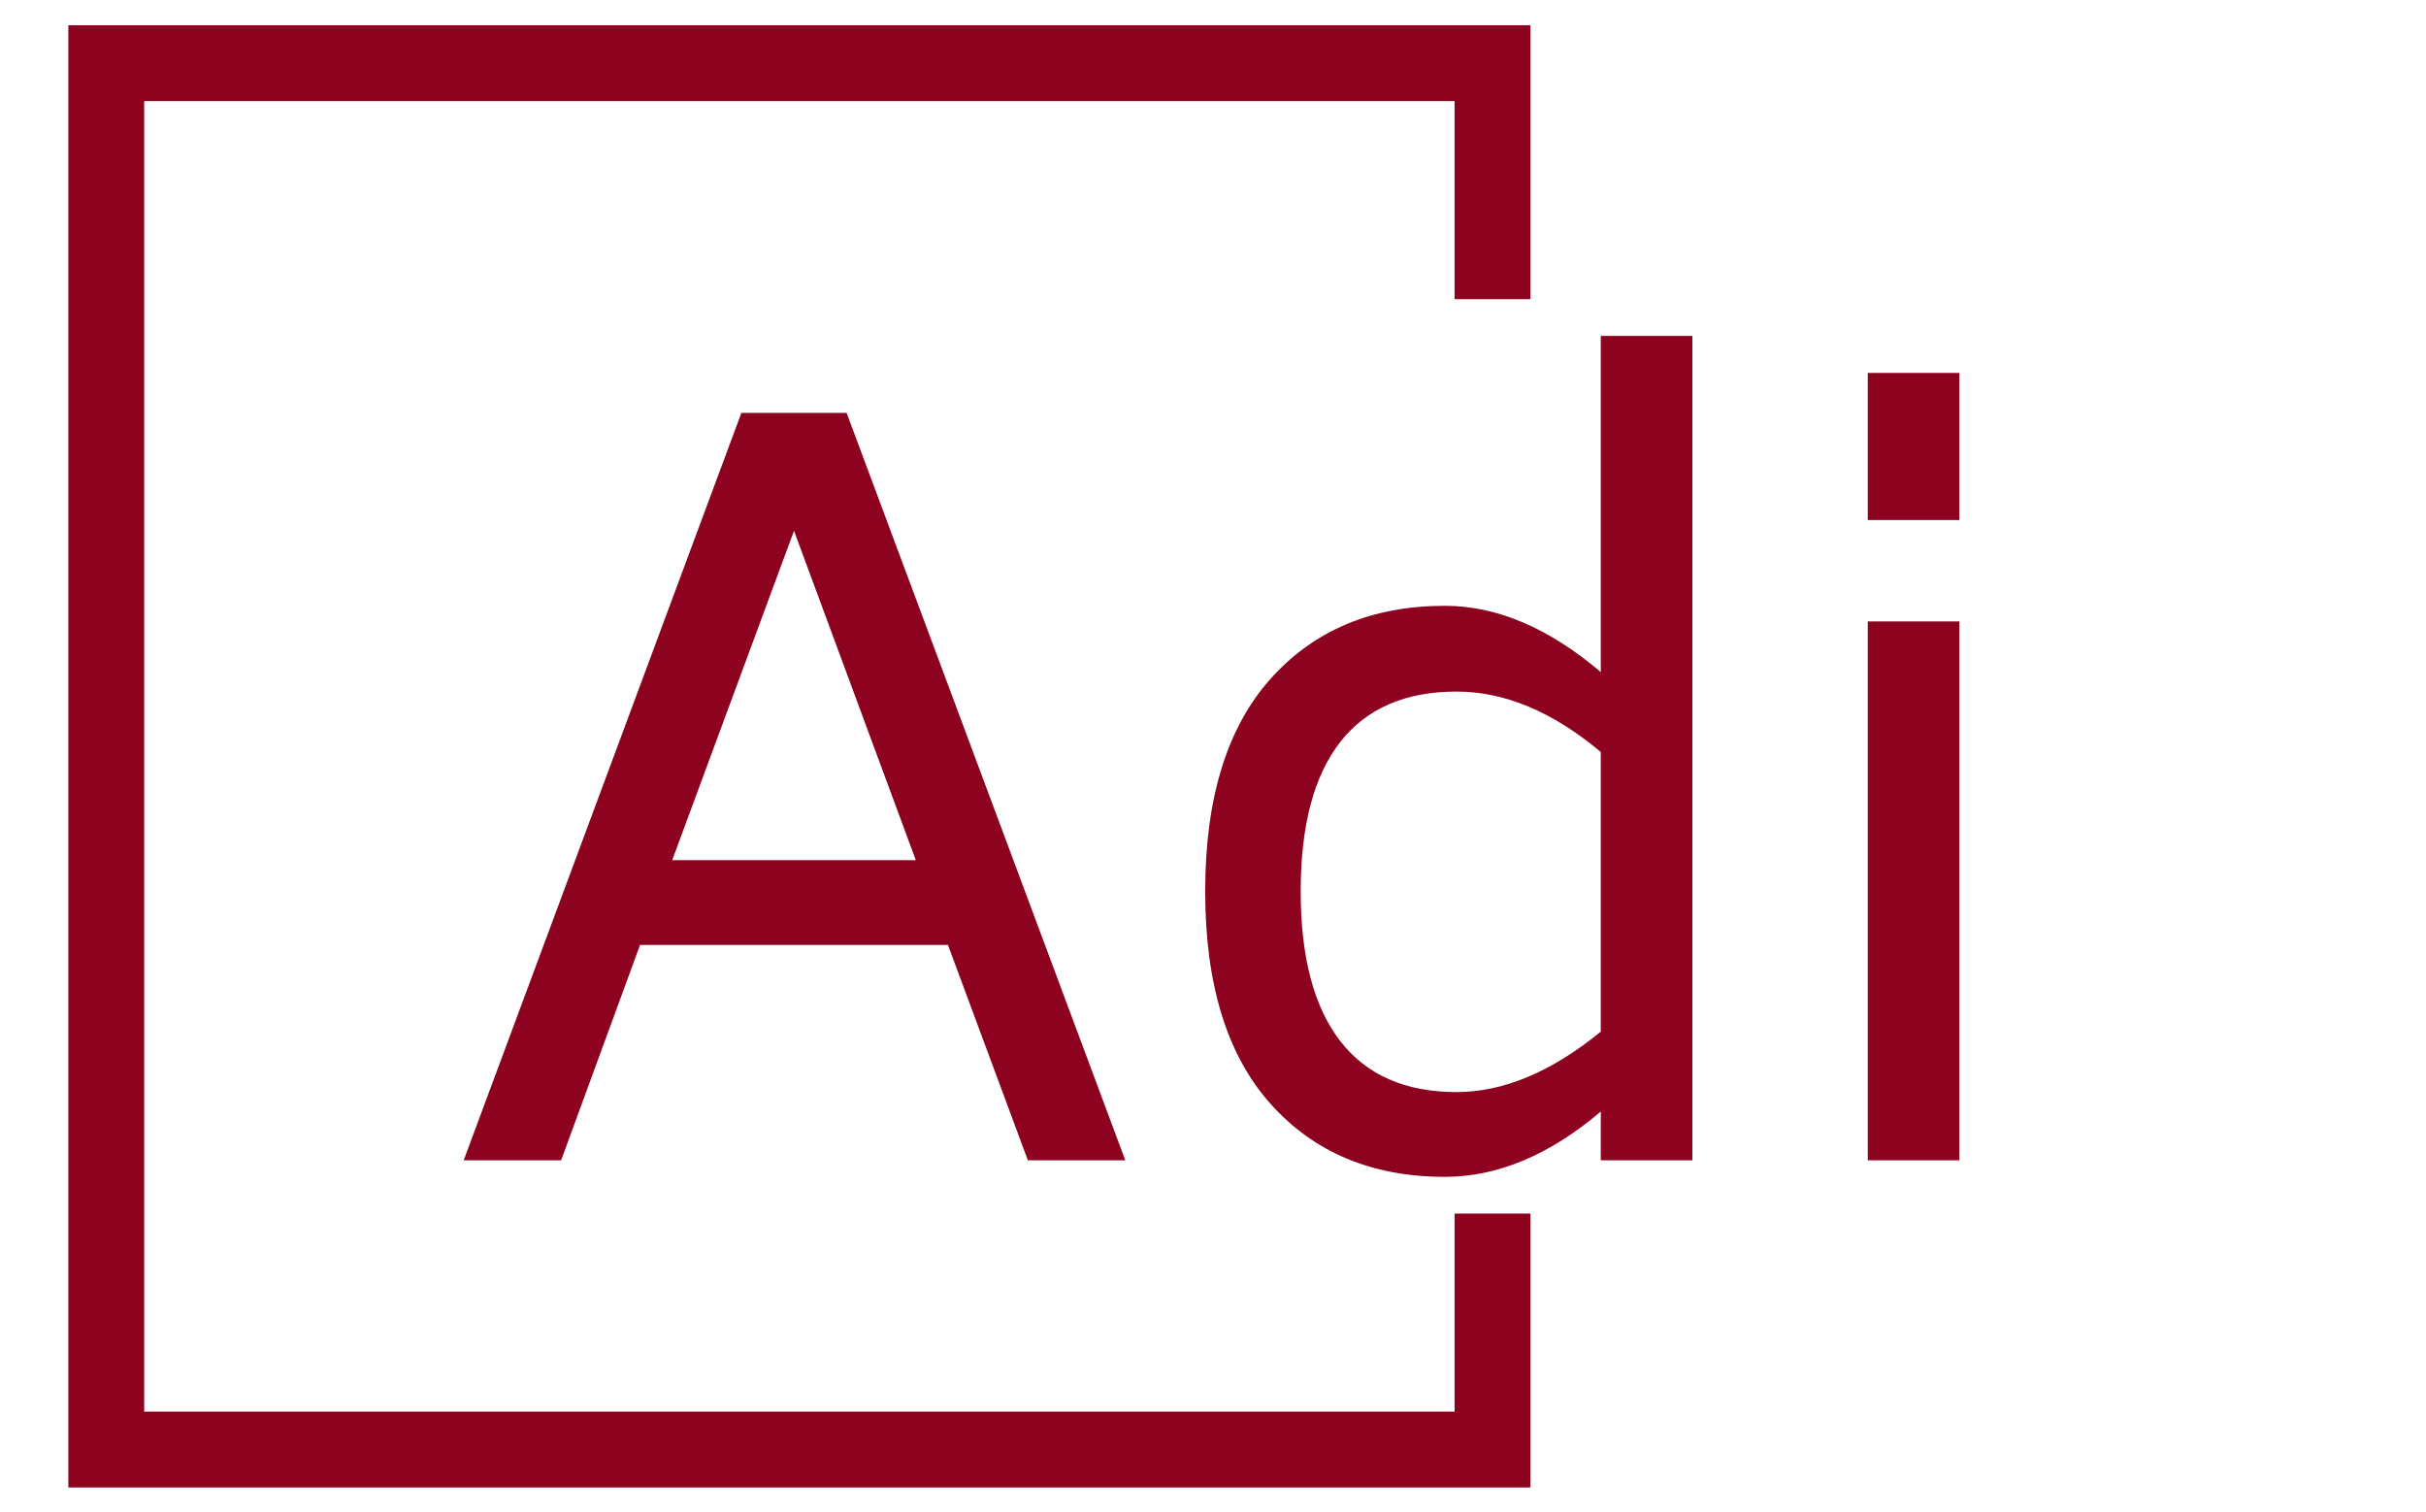 <svg xmlns="http://www.w3.org/2000/svg" version="1.1" xmlns:xlink="http://www.w3.org/1999/xlink" xmlns:svgjs="http://svgjs.dev/svgjs" width="1000" height="623" viewBox="0 0 1000 623"><g transform="matrix(1,0,0,1,-0.606,0.252)"><svg viewBox="0 0 396 247" data-background-color="#111111" preserveAspectRatio="xMidYMid meet" height="623" width="1000" xmlns="http://www.w3.org/2000/svg" xmlns:xlink="http://www.w3.org/1999/xlink"><g id="tight-bounds" transform="matrix(1,0,0,1,0.24,-0.1)"><svg viewBox="0 0 395.52 247.2" height="247.2" width="395.52"><g><svg></svg></g><g><svg viewBox="0 0 395.52 247.2" height="247.2" width="395.52"><g transform="matrix(1,0,0,1,75.544,54.889)"><svg viewBox="0 0 244.431 137.423" height="137.423" width="244.431"><g><svg viewBox="0 0 244.431 137.423" height="137.423" width="244.431"><g><svg viewBox="0 0 244.431 137.423" height="137.423" width="244.431"><g><svg viewBox="0 0 244.431 137.423" height="137.423" width="244.431"><g id="textblocktransform"><svg viewBox="0 0 244.431 137.423" height="137.423" width="244.431" id="textblock"><g><svg viewBox="0 0 244.431 137.423" height="137.423" width="244.431"><g transform="matrix(1,0,0,1,0,0)"><svg width="244.431" viewBox="1.35 -42.3 76.75 43.15" height="137.423" data-palette-color="#8d021f"><path d="M30.3 0L26.2-11.05 10.4-11.05 6.35 0 1.35 0 15.6-38.35 21-38.35 35.3 0 30.3 0ZM12.05-15.4L24.55-15.4 18.3-32.3 12.05-15.4ZM59.7-42.3L64.4-42.3 64.4 0 59.7 0 59.7-2.5Q55.75 0.85 51.7 0.85L51.7 0.85Q46.1 0.85 42.75-2.9 39.4-6.65 39.4-13.8L39.4-13.8Q39.4-20.95 42.75-24.7 46.1-28.45 51.7-28.45L51.7-28.45Q55.7-28.45 59.7-25.05L59.7-25.05 59.7-42.3ZM52.3-3.5Q55.9-3.5 59.7-6.6L59.7-6.6 59.7-20.95Q56-24.05 52.3-24.05L52.3-24.05Q48.35-24.05 46.32-21.45 44.3-18.85 44.3-13.8L44.3-13.8Q44.3-8.75 46.32-6.13 48.35-3.5 52.3-3.5L52.3-3.5ZM73.4-32.85L73.4-40.4 78.1-40.4 78.1-32.85 73.4-32.85ZM73.4 0L73.4-27.65 78.1-27.65 78.1 0 73.4 0Z" opacity="1" transform="matrix(1,0,0,1,0,0)" fill="#8d021f" class="undefined-text-0" data-fill-palette-color="primary" id="text-0"></path></svg></g></svg></g></svg></g></svg></g></svg></g></svg></g></svg></g><path d="M249.876 48.889L249.876 4.13 10.936 4.13 10.936 243.07 249.876 243.07 249.876 198.311 237.483 198.311 237.483 230.677 23.329 230.677 23.329 16.523 237.483 16.523 237.483 48.889Z" fill="#8d021f" stroke="transparent" data-fill-palette-color="primary"></path></svg></g><defs></defs></svg><rect width="395.52" height="247.2" fill="none" stroke="none" visibility="hidden"></rect></g></svg></g></svg>